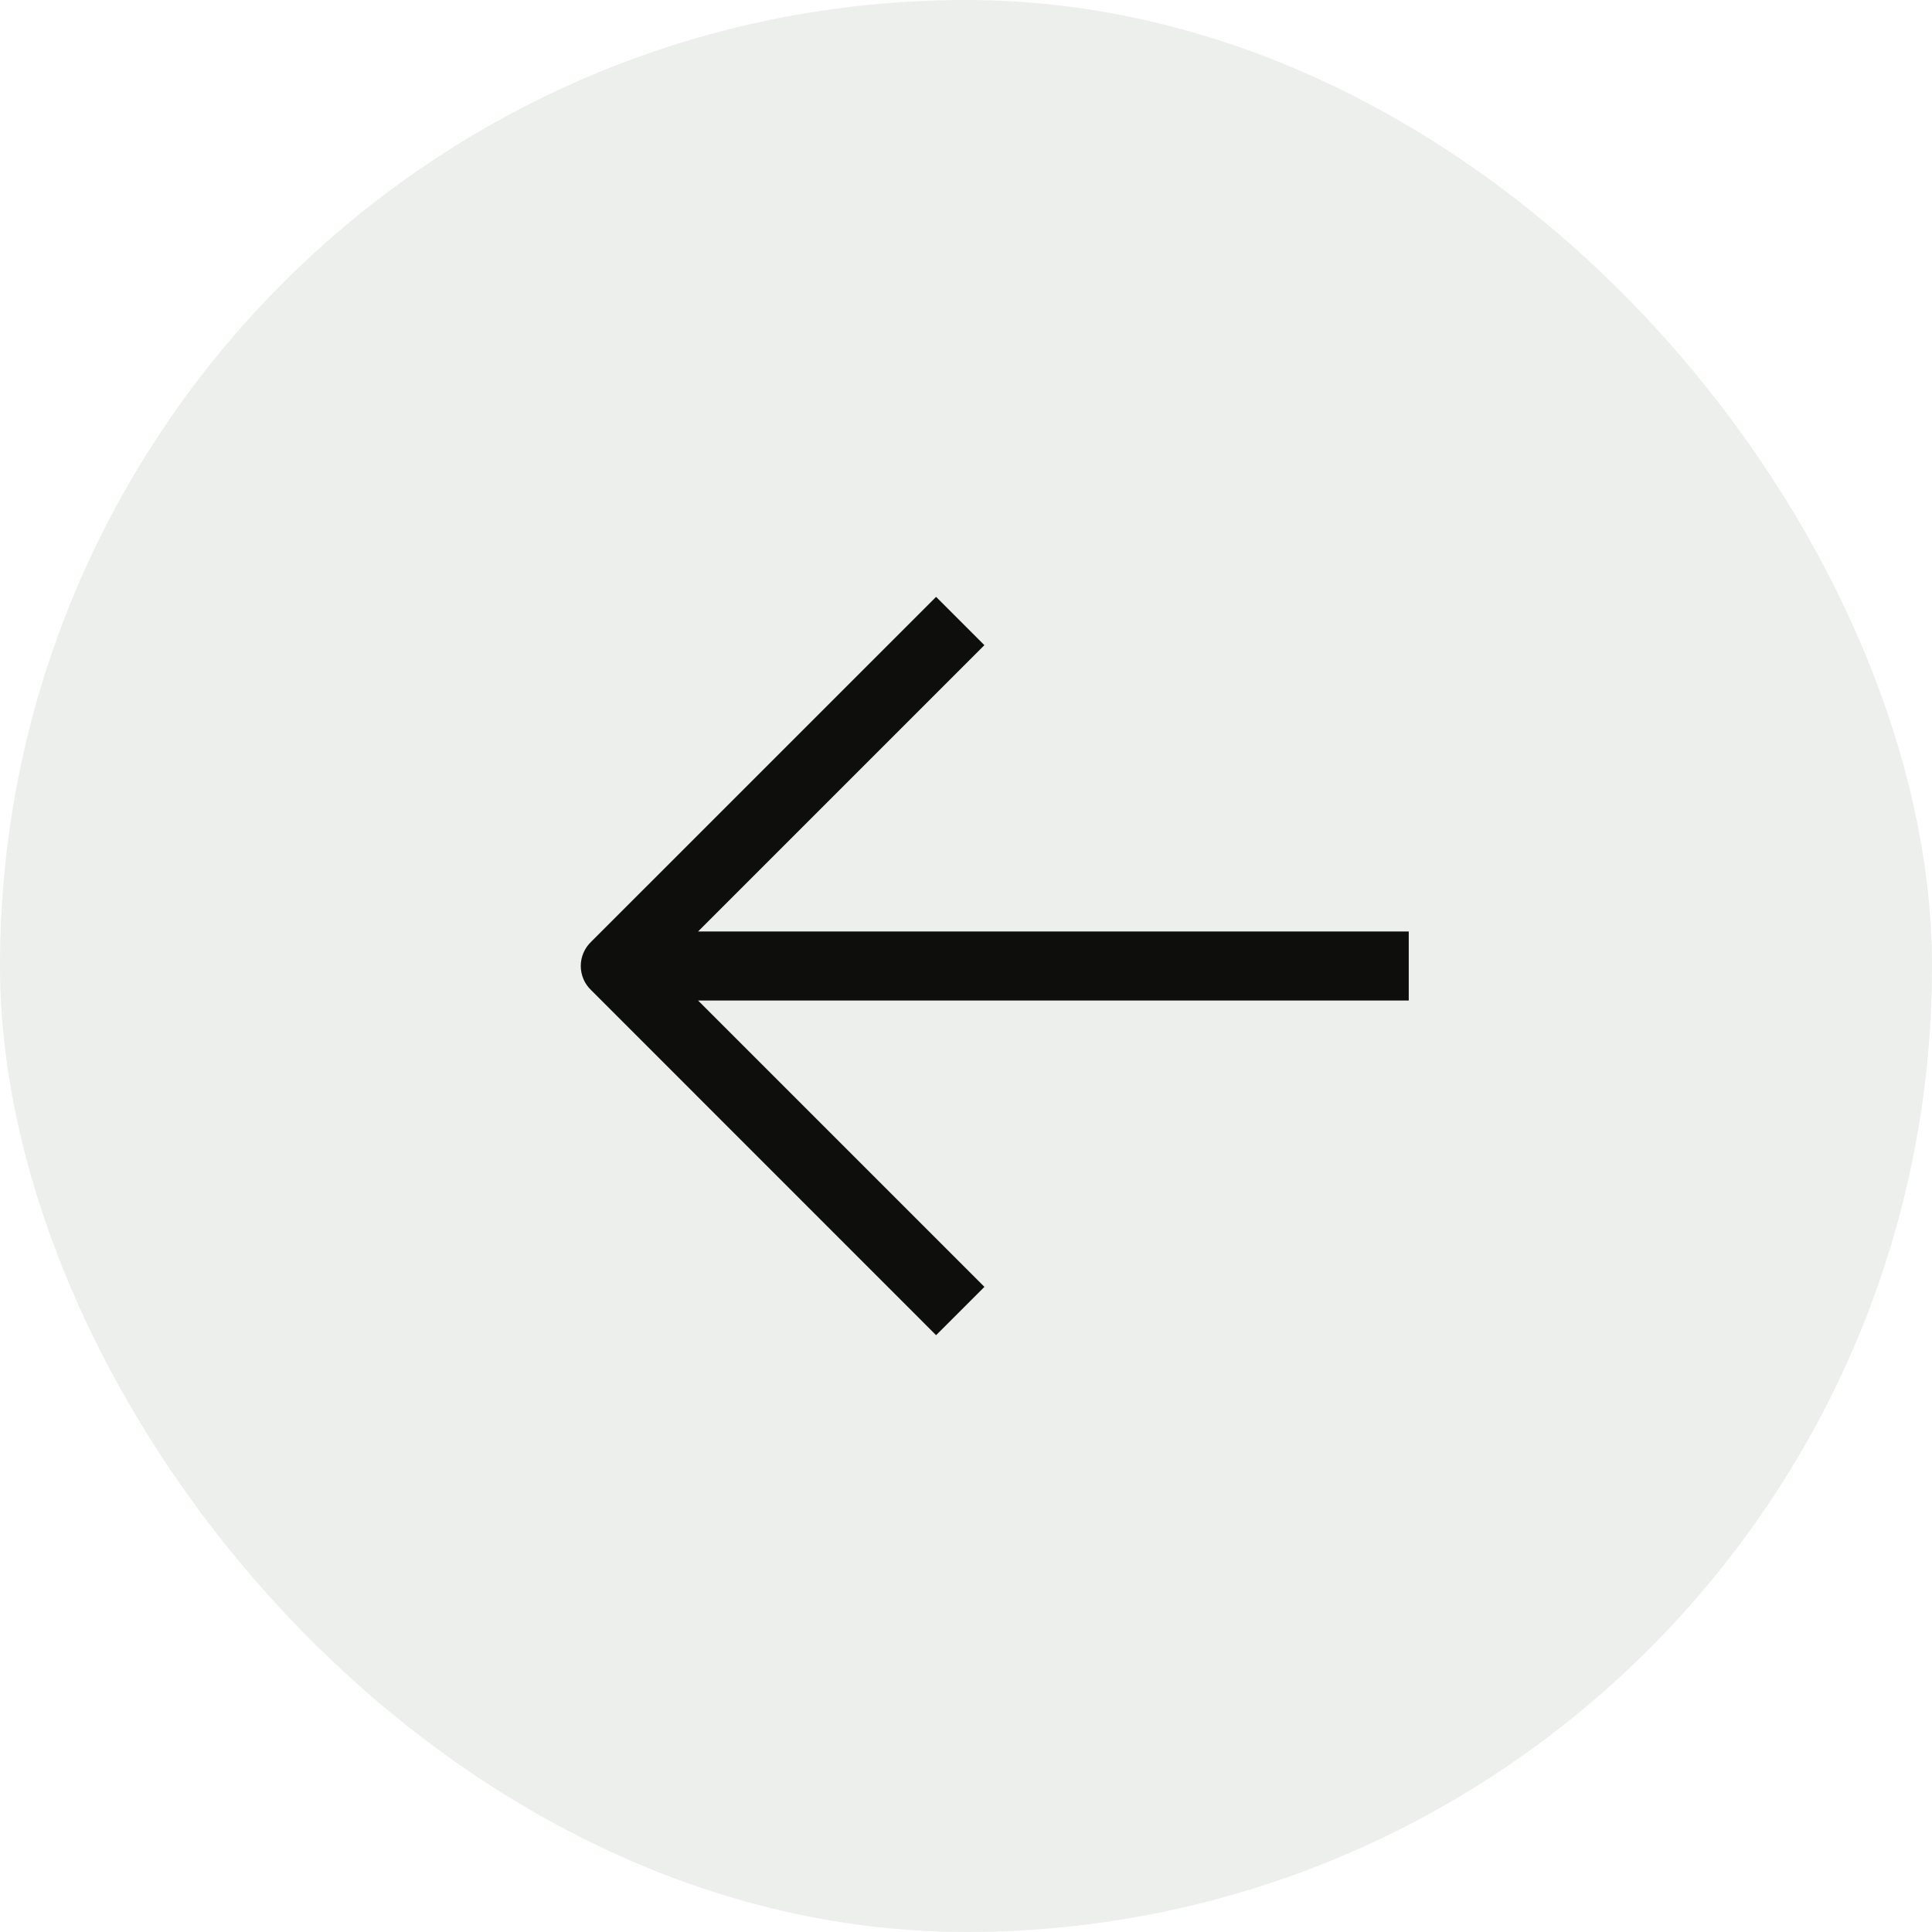<svg width="48" height="48" viewBox="0 0 48 48" fill="none" xmlns="http://www.w3.org/2000/svg">
<rect width="48" height="48" rx="24" fill="#163300" fill-opacity="0.08"/>
<path d="M23.257 33.172L14.686 24.599C14.605 24.522 14.54 24.429 14.496 24.326C14.452 24.222 14.429 24.111 14.429 23.999C14.429 23.887 14.452 23.776 14.496 23.673C14.54 23.57 14.605 23.477 14.686 23.399L23.257 14.829L24.457 16.029L17.343 23.143L35 23.143L35 24.858L17.344 24.858L24.458 31.972L23.257 33.172Z" fill="#0E0F0C"/>
</svg>
